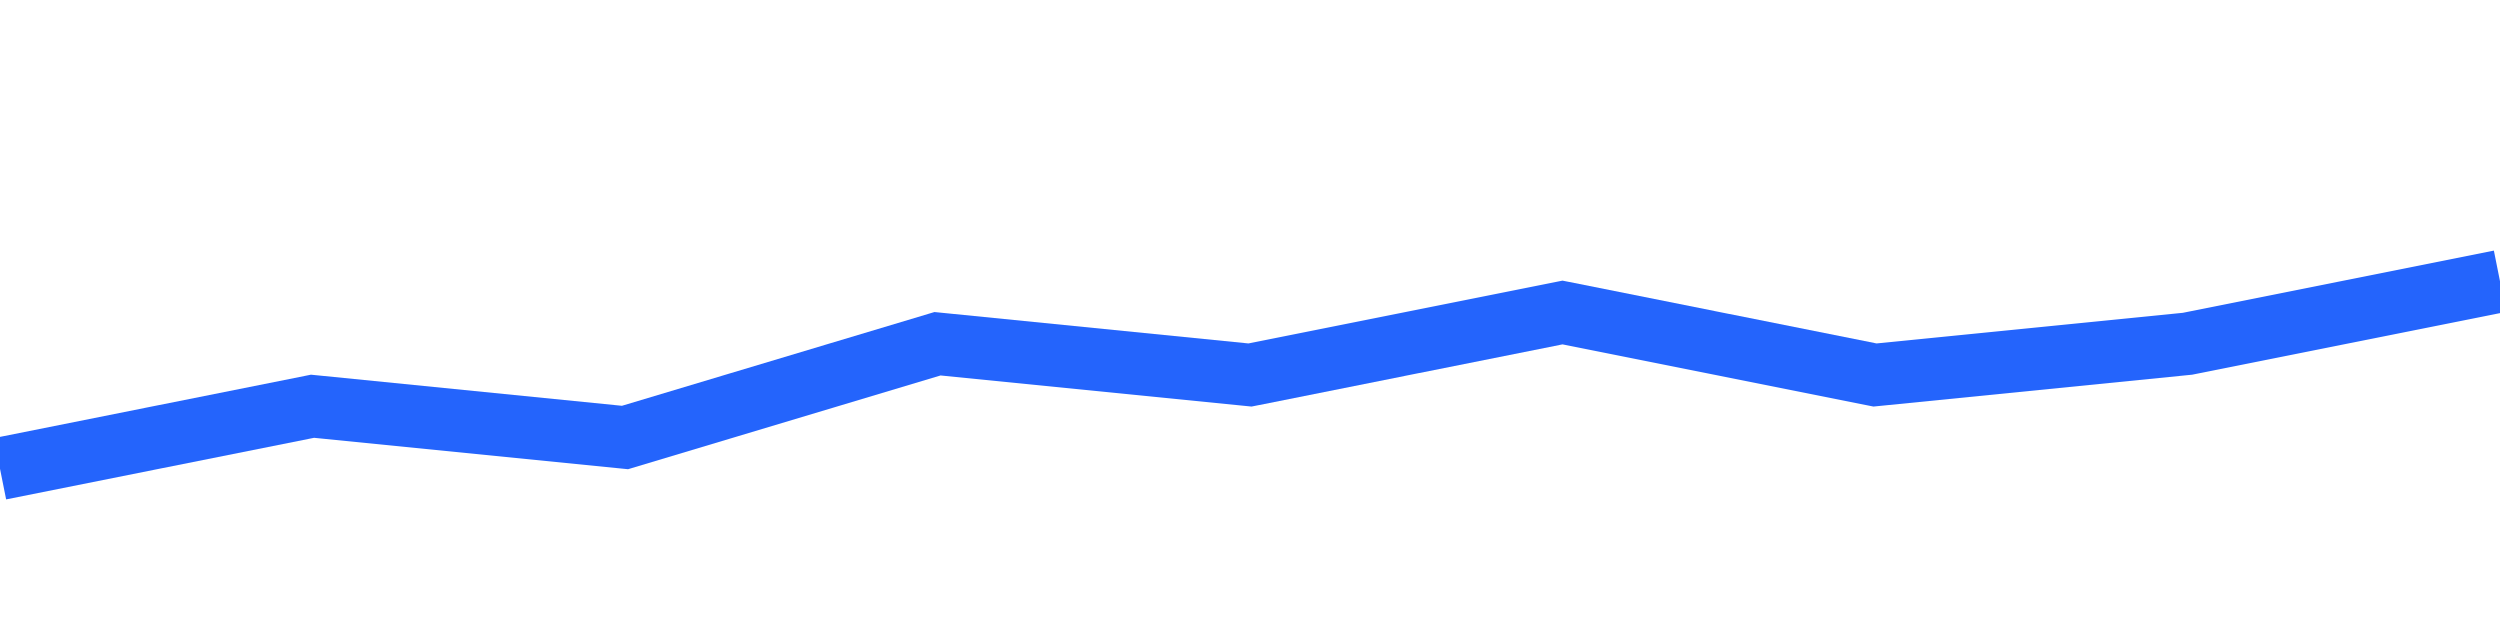 
<svg width="80" height="20" viewBox="0 0 80 20" fill="none" xmlns="http://www.w3.org/2000/svg">
  <path d="M0 15 L10 13 L20 14 L30 11 L40 12 L50 10 L60 12 L70 11 L80 9" stroke="#2464FC" fill="none" stroke-width="2"/>
</svg>
